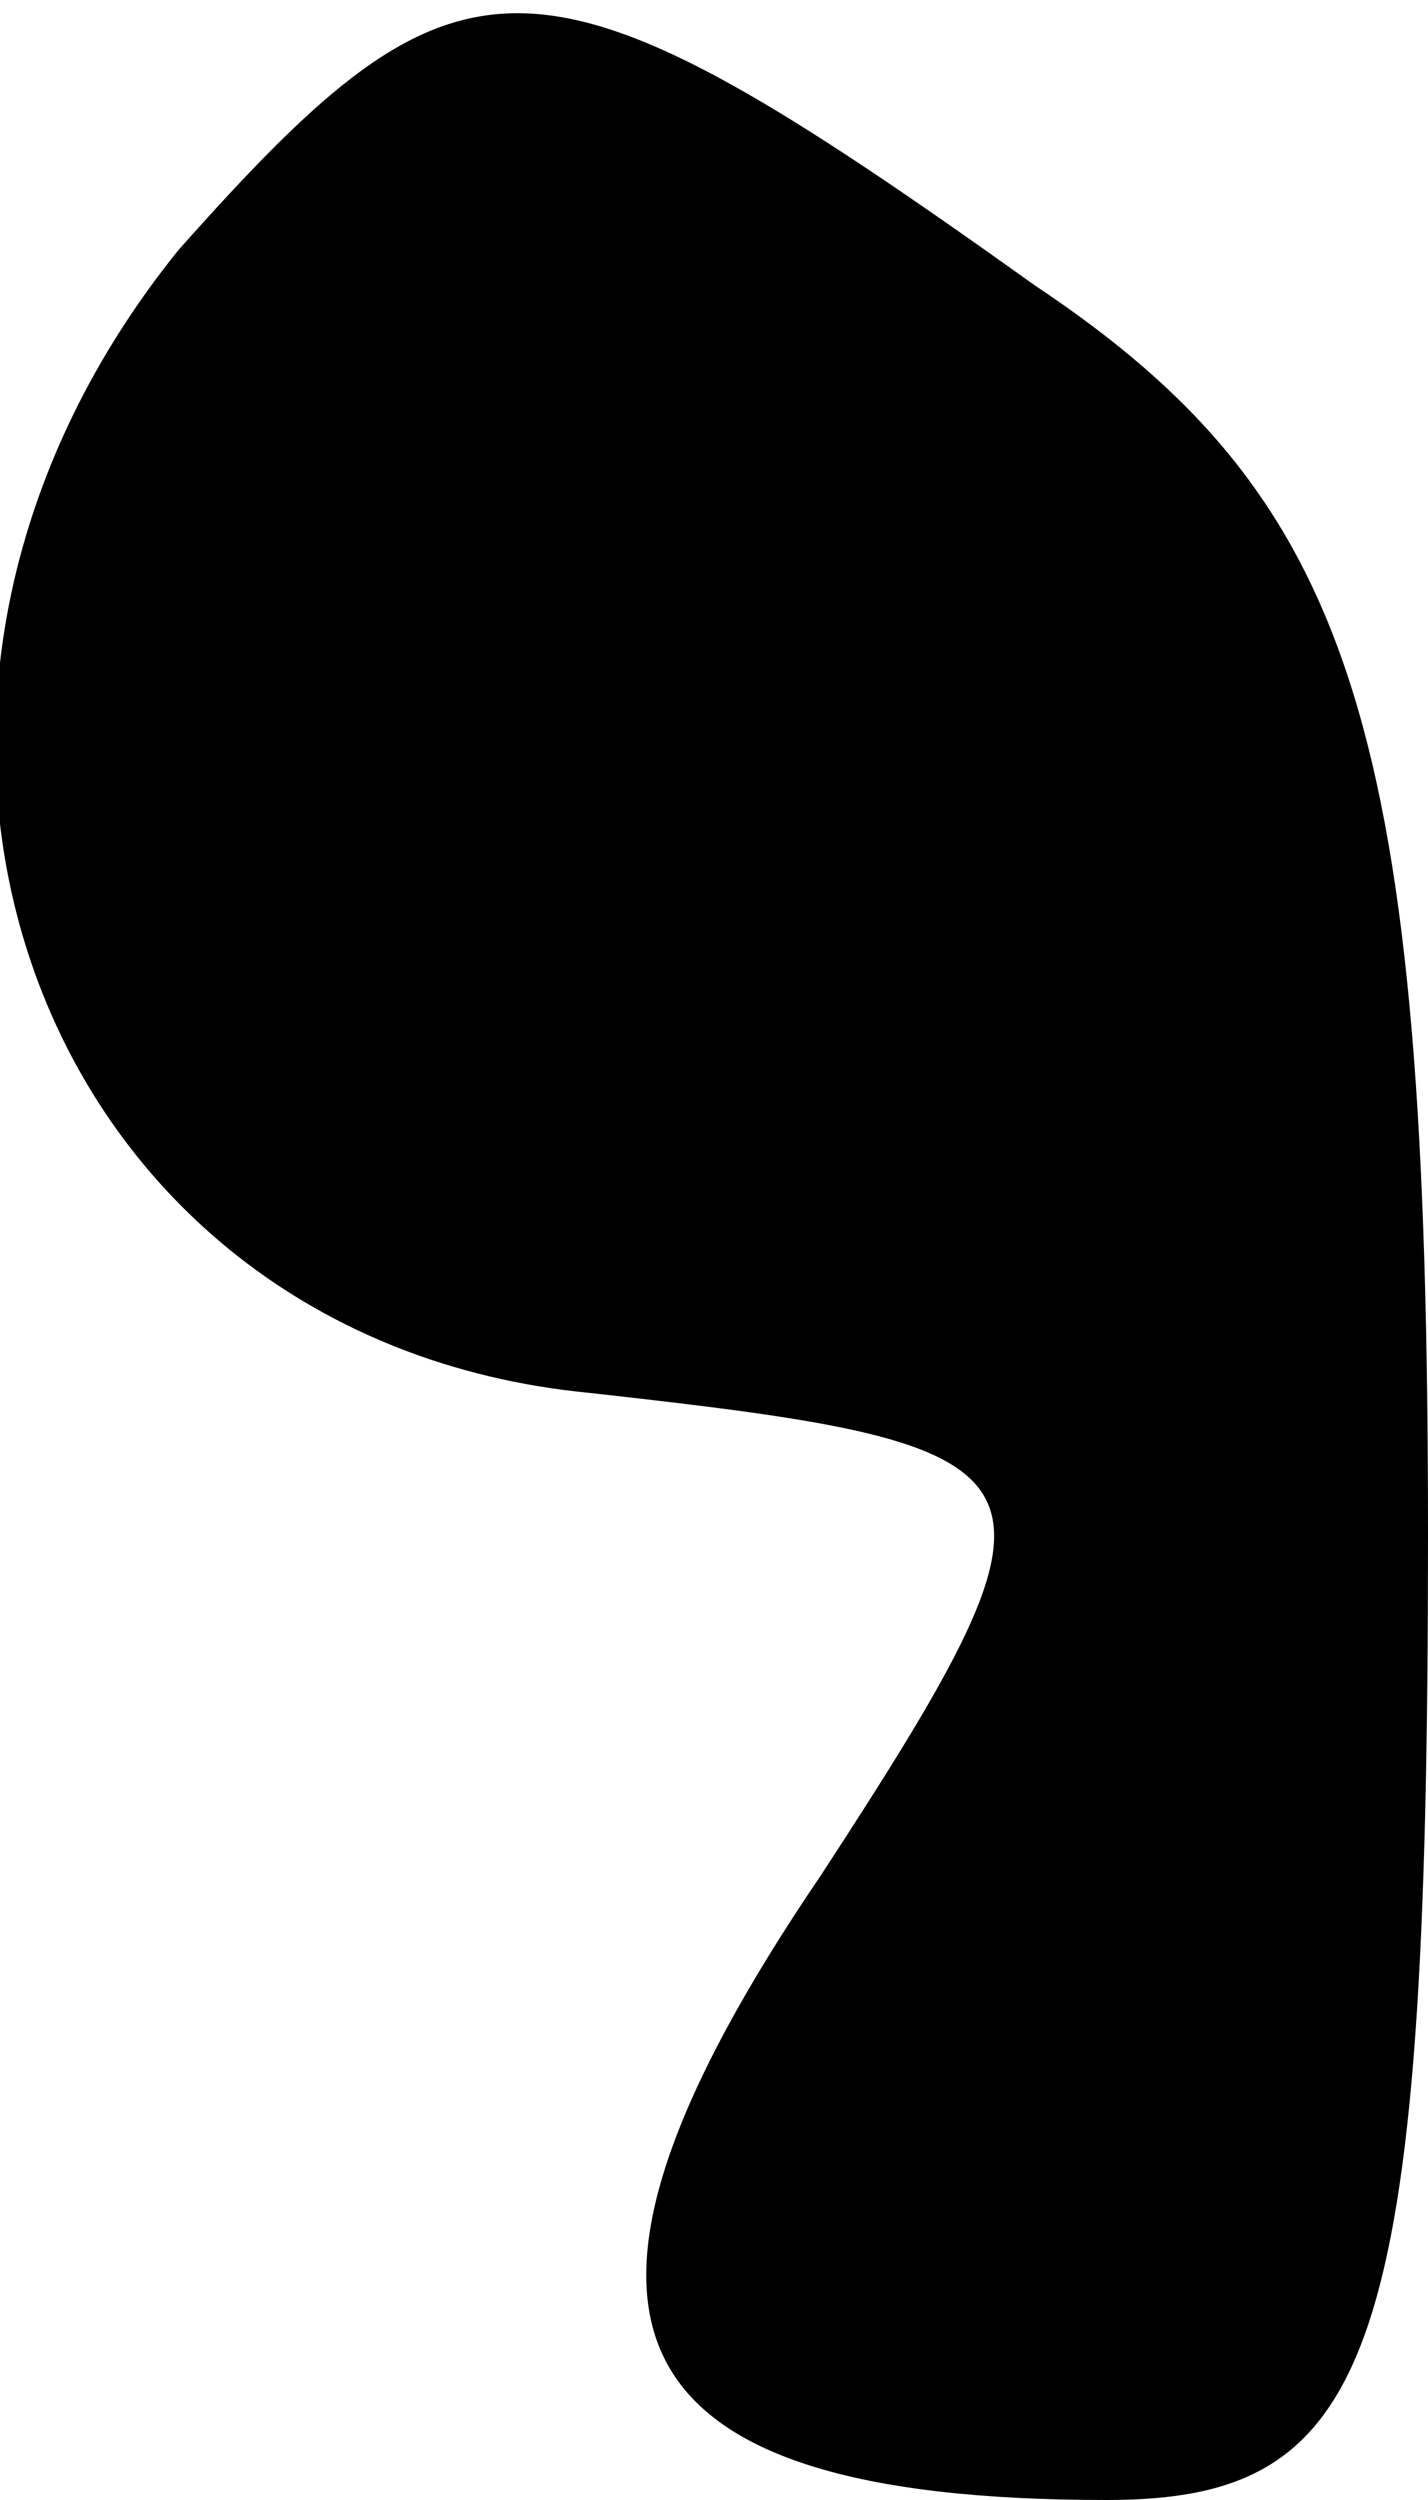 <?xml version="1.0" standalone="no"?>
<!DOCTYPE svg PUBLIC "-//W3C//DTD SVG 20010904//EN"
 "http://www.w3.org/TR/2001/REC-SVG-20010904/DTD/svg10.dtd">
<svg version="1.0" xmlns="http://www.w3.org/2000/svg"
 width="8pt" height="14pt" viewBox="0 0 8 14"
 preserveAspectRatio="xMidYMid meet">
<g transform="translate(0,14) scale(0.1,-0.1)"
fill="#000000" stroke="none">
<path fill="#000000" stroke="none" d="M10 126 c-21 -26 -8 -61 23 -64 27 -3
28 -4 13 -27 -17 -25 -12 -35 16 -35 15 0 18 8 18 54 0 45 -4 58 -22 70 -28
20 -32 20 -48 2z"/>
</g>
</svg>
